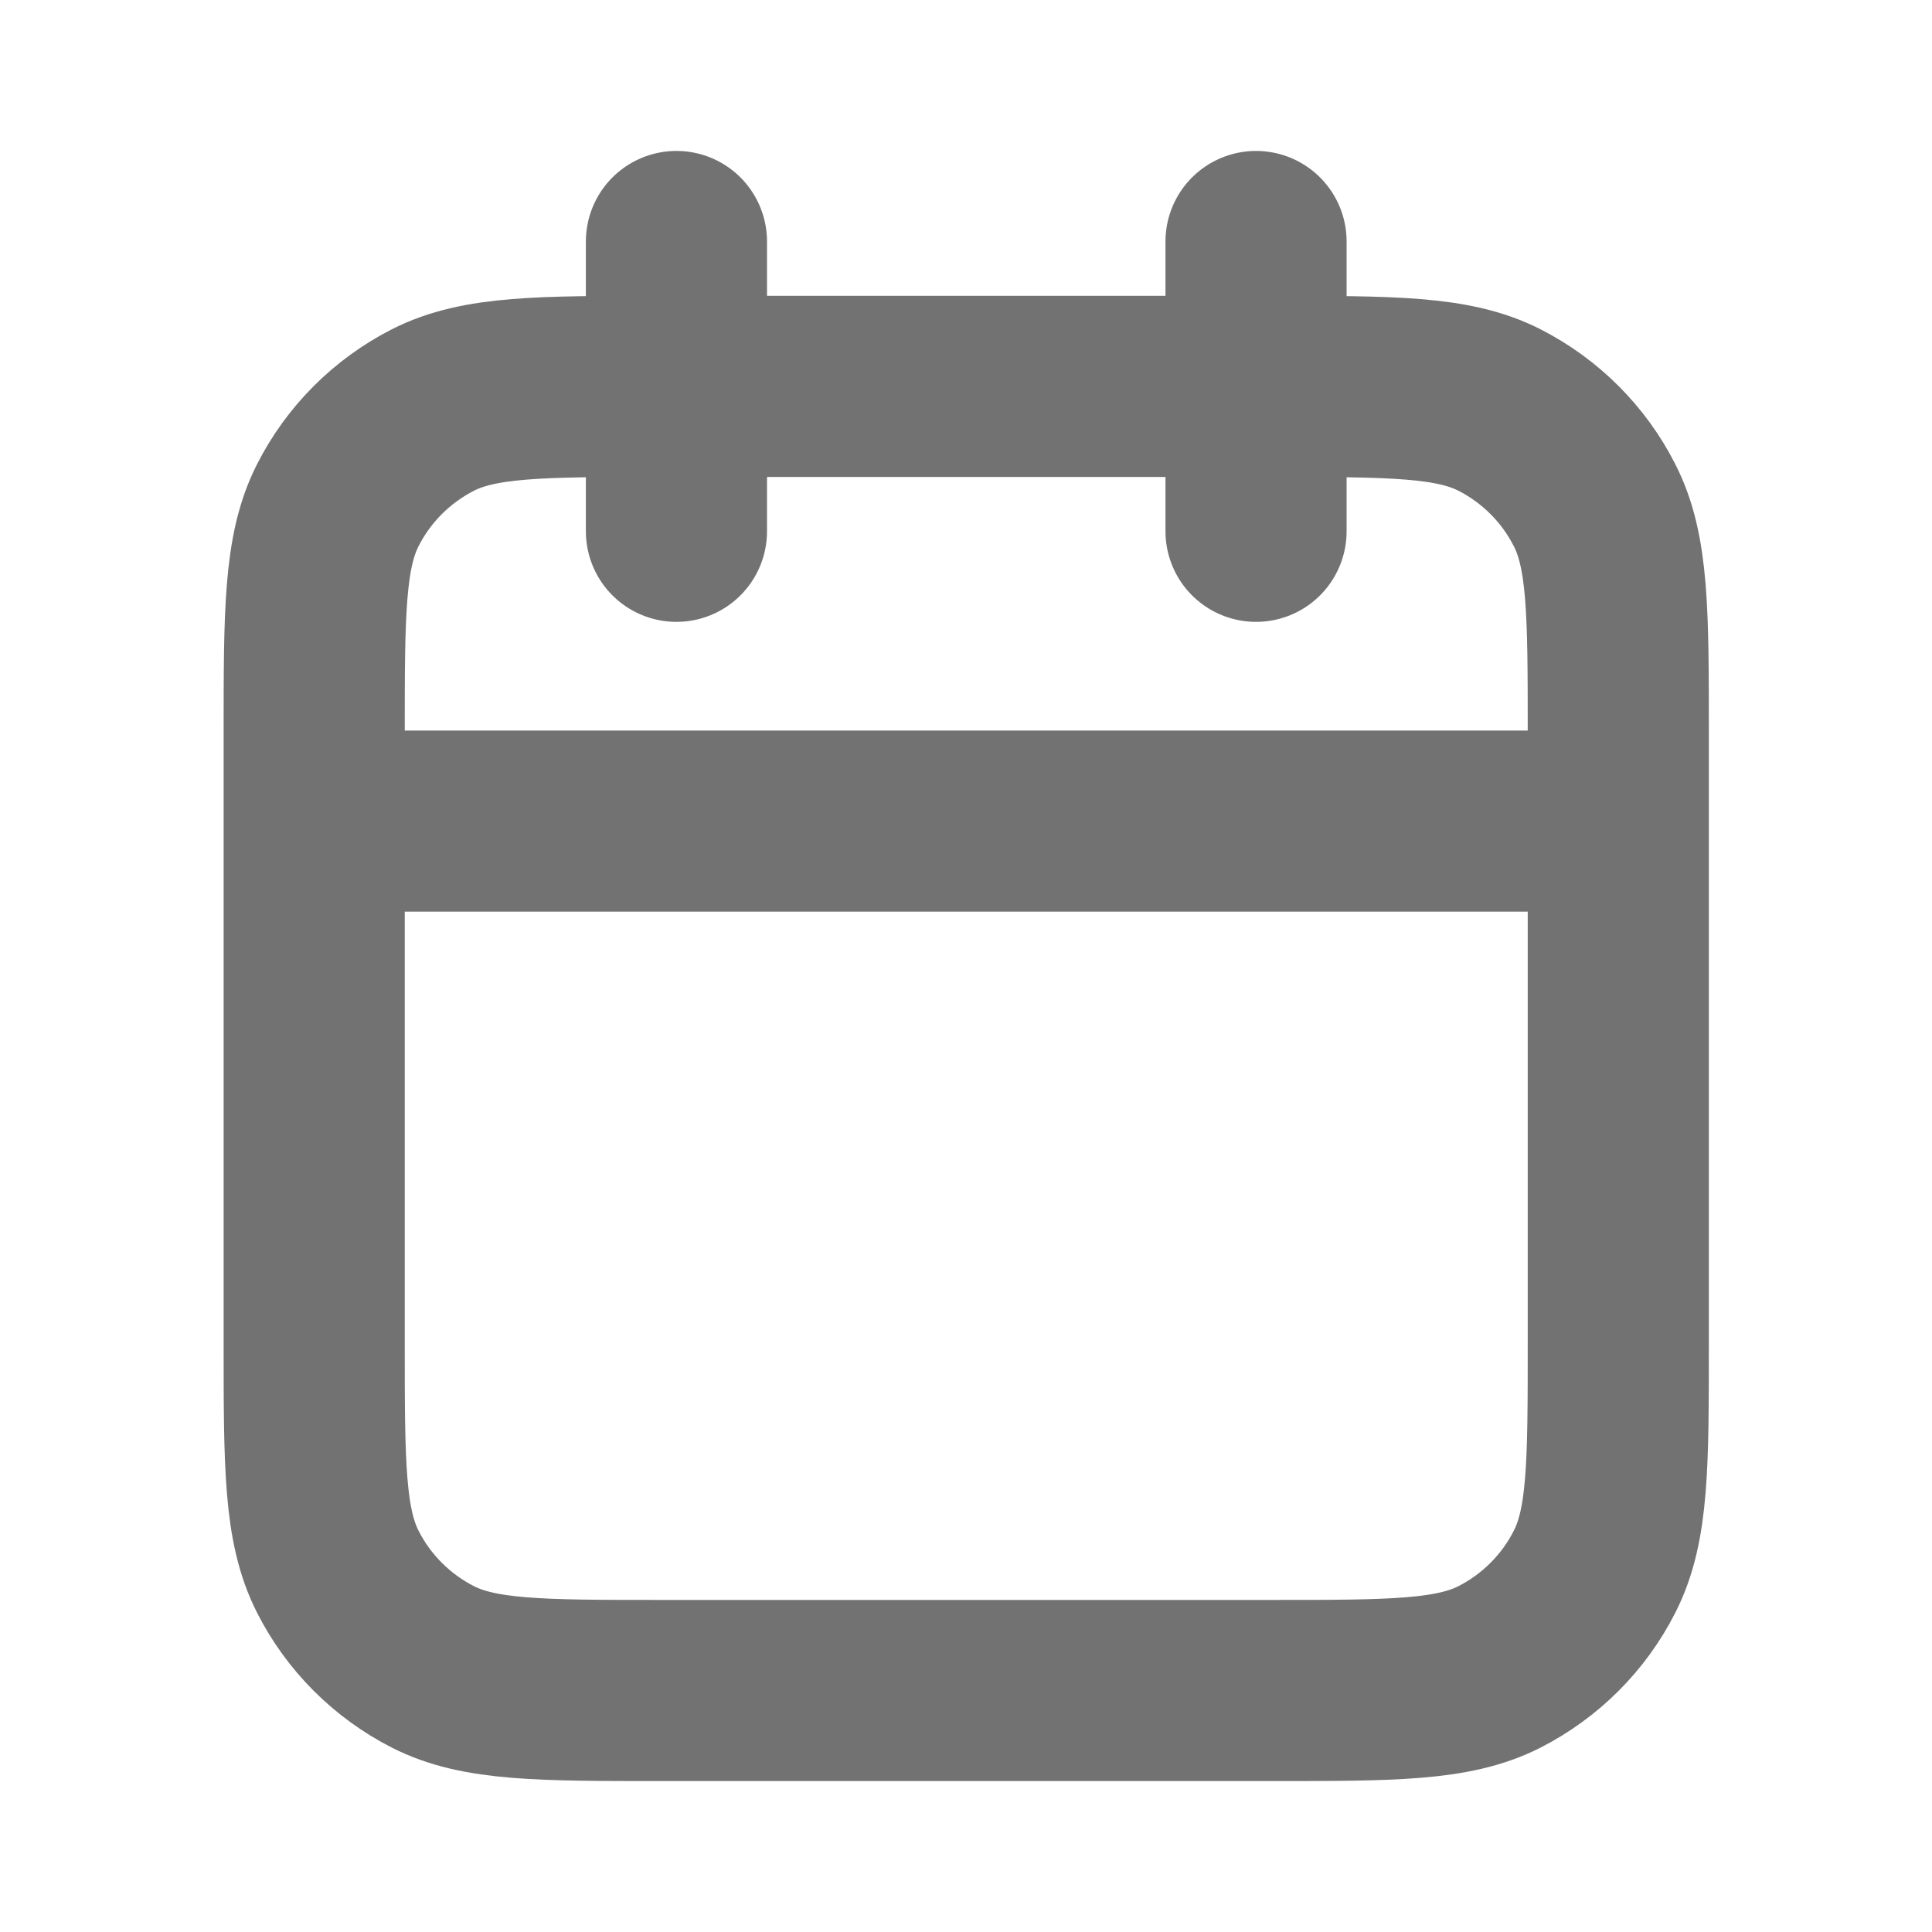 <svg width="16" height="16" viewBox="0 0 16 16" fill="none" xmlns="http://www.w3.org/2000/svg">
<path d="M13.402 6.8H2.602M10.402 2V4.4M5.602 2V4.4M5.482 14H10.522C11.53 14 12.034 14 12.419 13.804C12.757 13.631 13.033 13.356 13.205 13.017C13.402 12.632 13.402 12.128 13.402 11.12V6.08C13.402 5.072 13.402 4.568 13.205 4.183C13.033 3.844 12.757 3.569 12.419 3.396C12.034 3.2 11.53 3.2 10.522 3.2H5.482C4.473 3.2 3.969 3.2 3.584 3.396C3.246 3.569 2.97 3.844 2.798 4.183C2.602 4.568 2.602 5.072 2.602 6.08V11.12C2.602 12.128 2.602 12.632 2.798 13.017C2.97 13.356 3.246 13.631 3.584 13.804C3.969 14 4.473 14 5.482 14Z" stroke="#727272" stroke-width="1.5" stroke-linecap="round" stroke-linejoin="round"/>
</svg>
